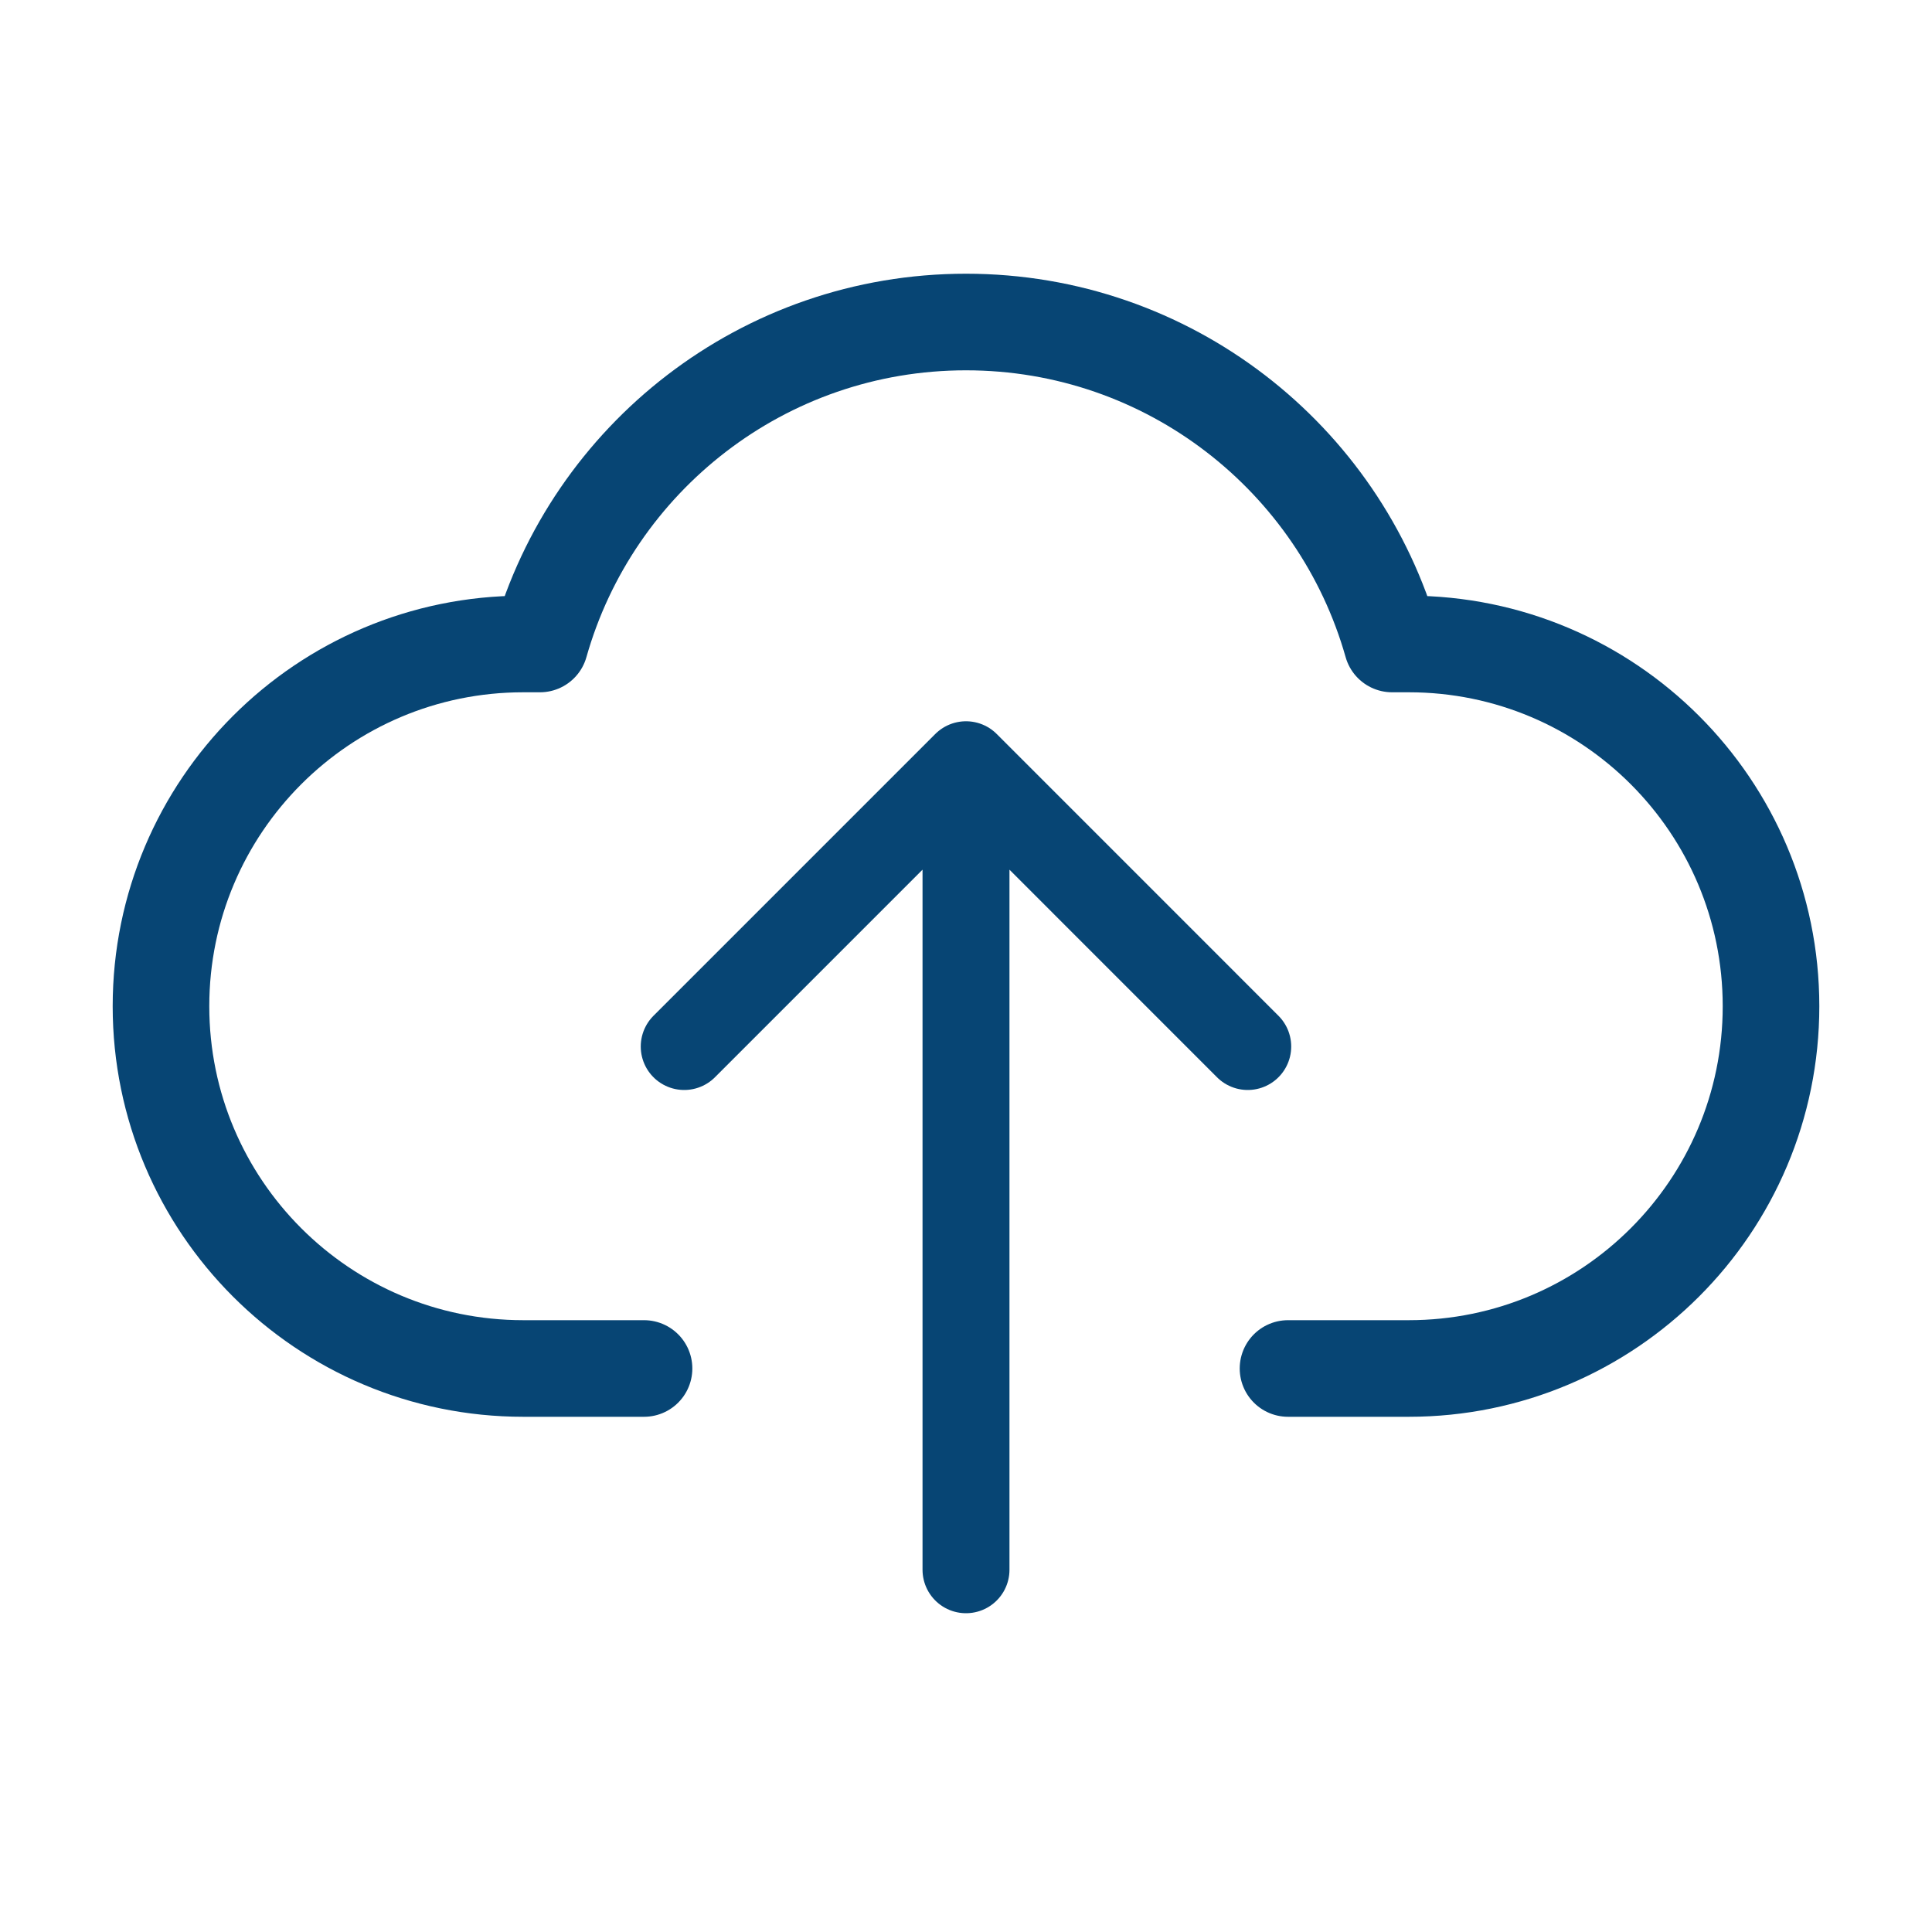 <svg width="40" height="40" viewBox="0 0 40 40" fill="none" xmlns="http://www.w3.org/2000/svg">
<path d="M26.667 28.333H29.167C33.309 28.333 36.667 24.975 36.667 20.833C36.667 16.691 33.309 13.333 29.167 13.333H28.822C27.734 9.486 24.196 6.667 20 6.667C15.804 6.667 12.267 9.486 11.179 13.333H10.834C6.691 13.333 3.333 16.691 3.333 20.833C3.333 24.975 6.691 28.333 10.834 28.333H13.334" stroke="#074574" stroke-width="2" stroke-linecap="round" stroke-linejoin="round"/>
<path d="M20 32.5V15.833M20 15.833L14.166 21.667M20 15.833L25.833 21.667" stroke="#074574" stroke-width="1.8" stroke-linecap="round" stroke-linejoin="round"/>
</svg>
